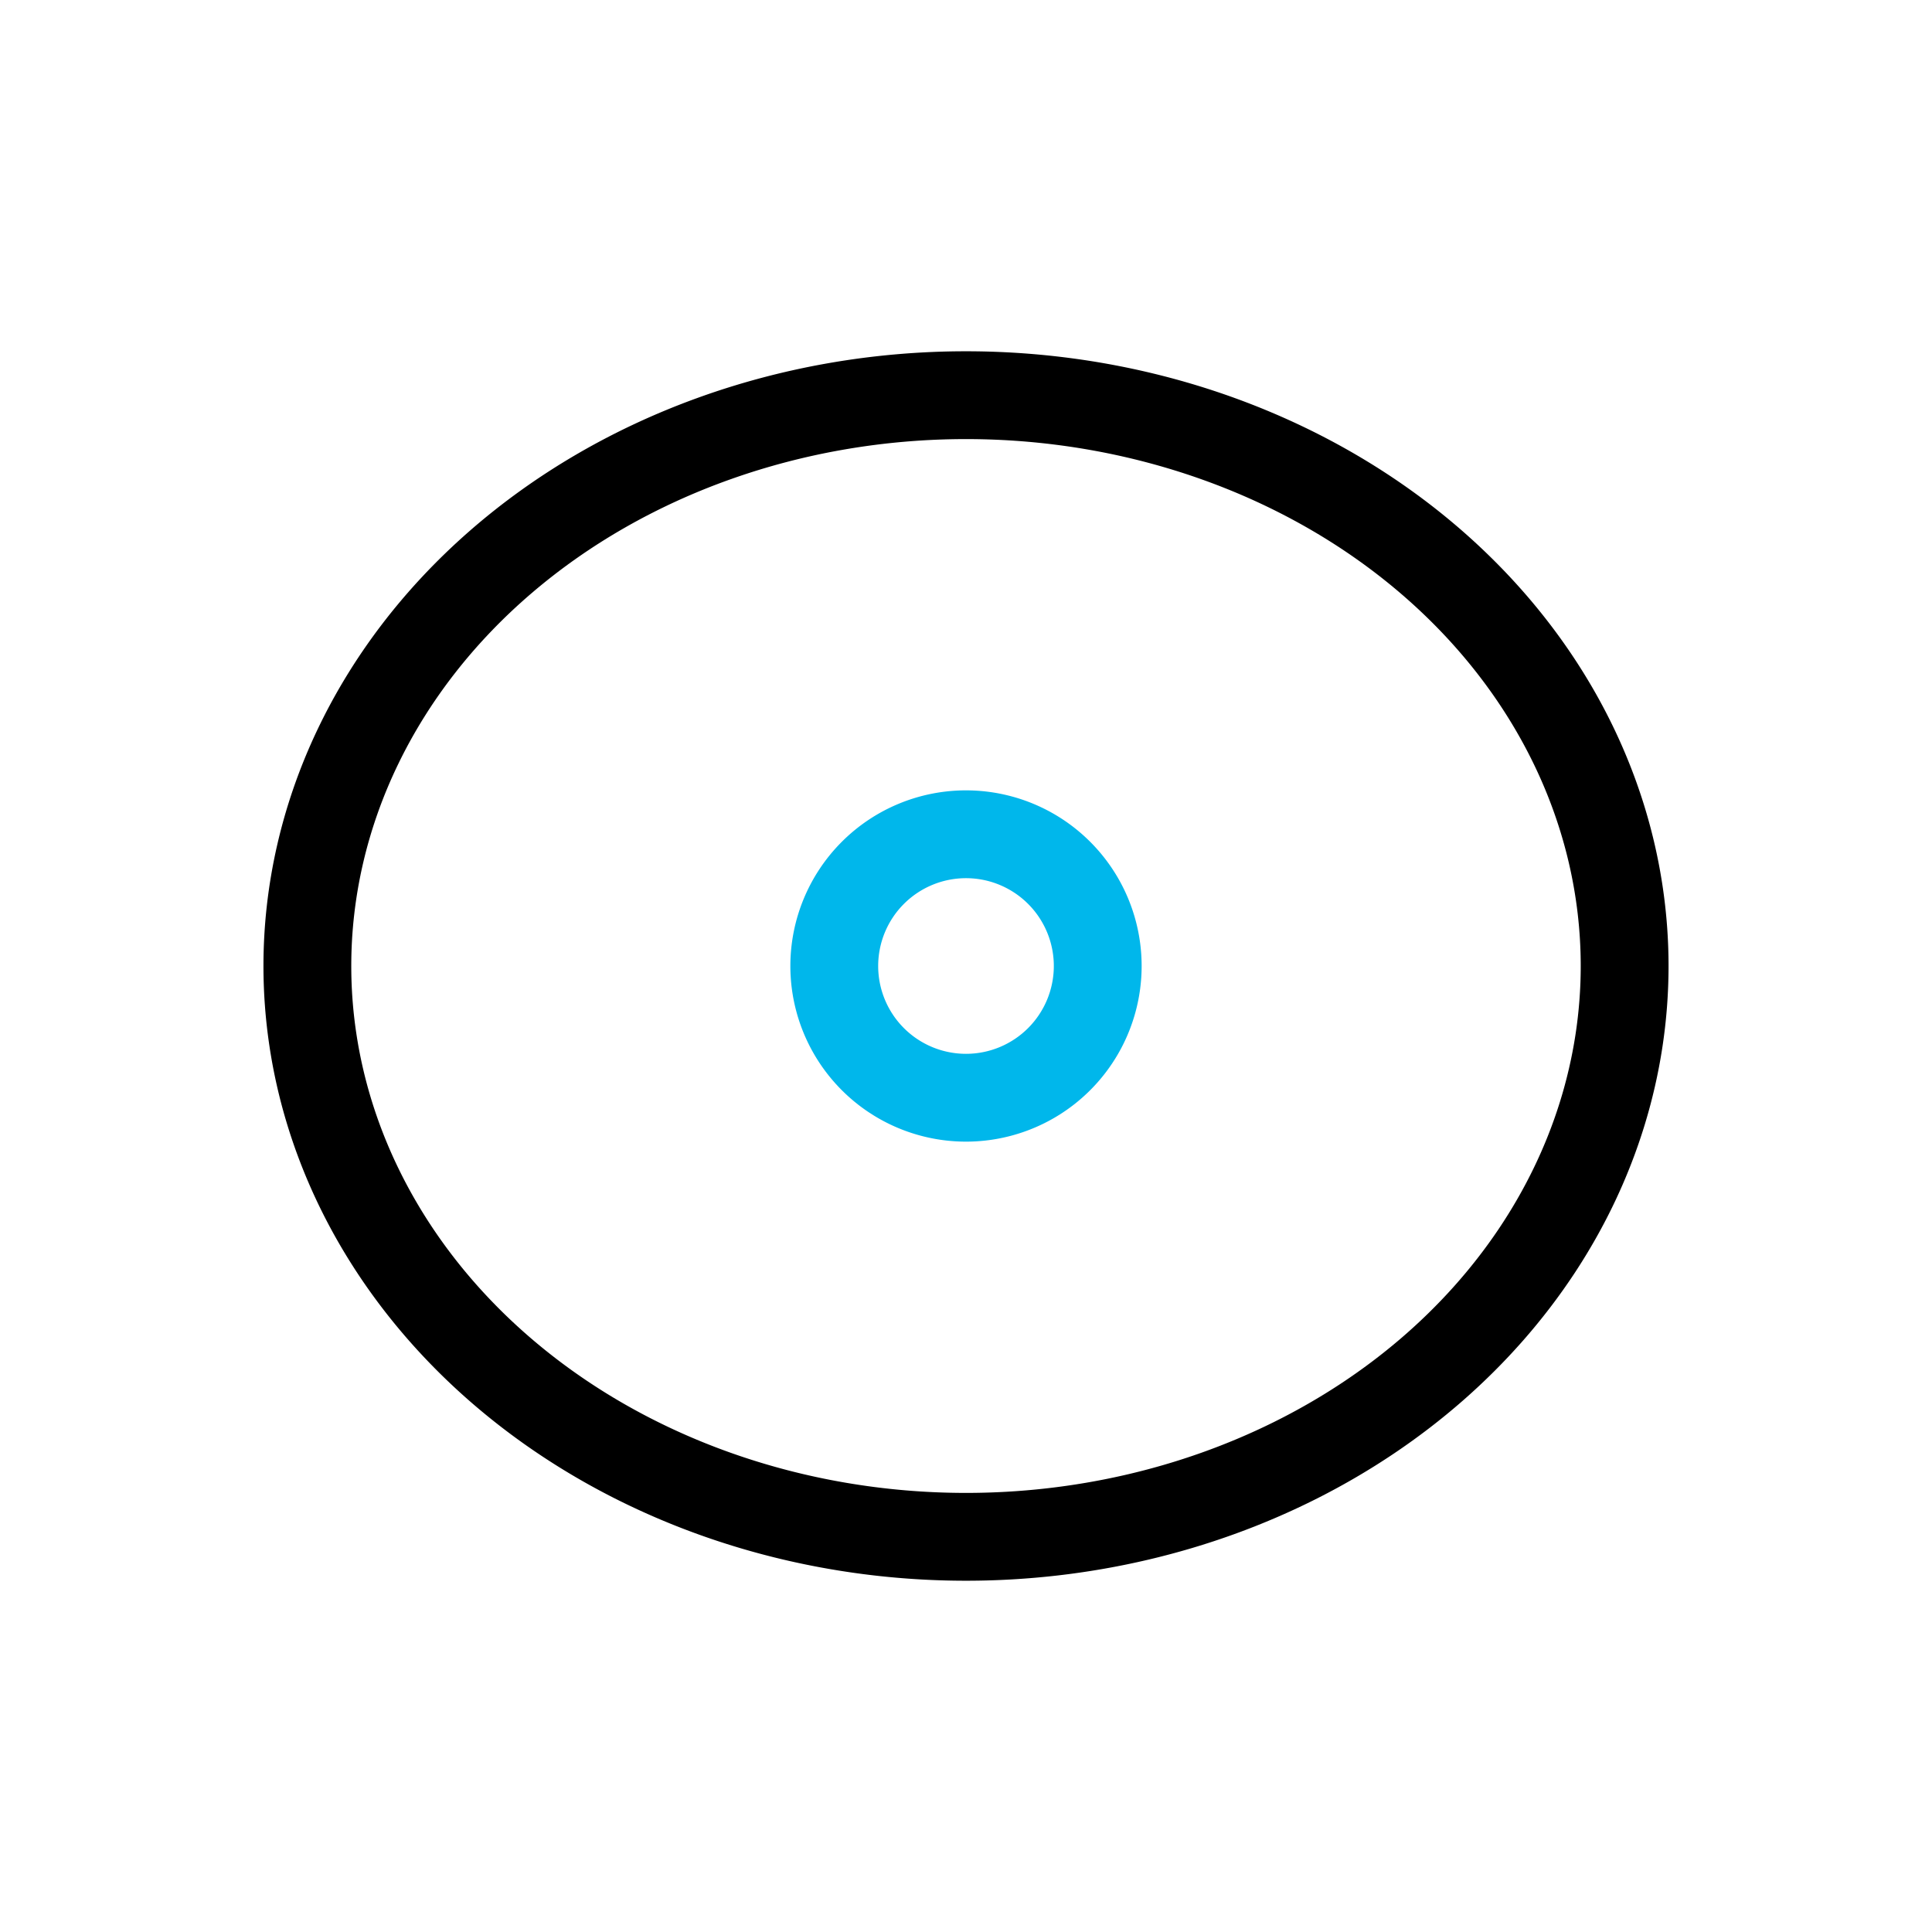 <svg viewBox="0 0 22 22" xmlns="http://www.w3.org/2000/svg">
 <defs>
  <style id="current-color-scheme" type="text/css">
   .ColorScheme-Text { color:#000000; } .ColorScheme-Highlight { color:#00b7eb; } .ColorScheme-NeutralText { color:#ff7800; } .ColorScheme-PositiveText { color:#33d17a; } .ColorScheme-NegativeText { color:#e01b24; }
  </style>
 </defs>
 <path class="ColorScheme-Text" d="m11 4a8 7 0 0 0-8 7 8 7 0 0 0 8 7 8 7 0 0 0 8-7 8 7 0 0 0-8-7zm0 1a7 6 0 0 1 7 6 7 6 0 0 1-7 6 7 6 0 0 1-7-6 7 6 0 0 1 7-6z" fill="currentColor"/>
 <path class="ColorScheme-Highlight" d="m11 9a2 2 0 0 0-2 2 2 2 0 0 0 2 2 2 2 0 0 0 2-2 2 2 0 0 0-2-2zm0 1a1 1 0 0 1 1 1 1 1 0 0 1-1 1 1 1 0 0 1-1-1 1 1 0 0 1 1-1z" fill="currentColor"/>
</svg>
